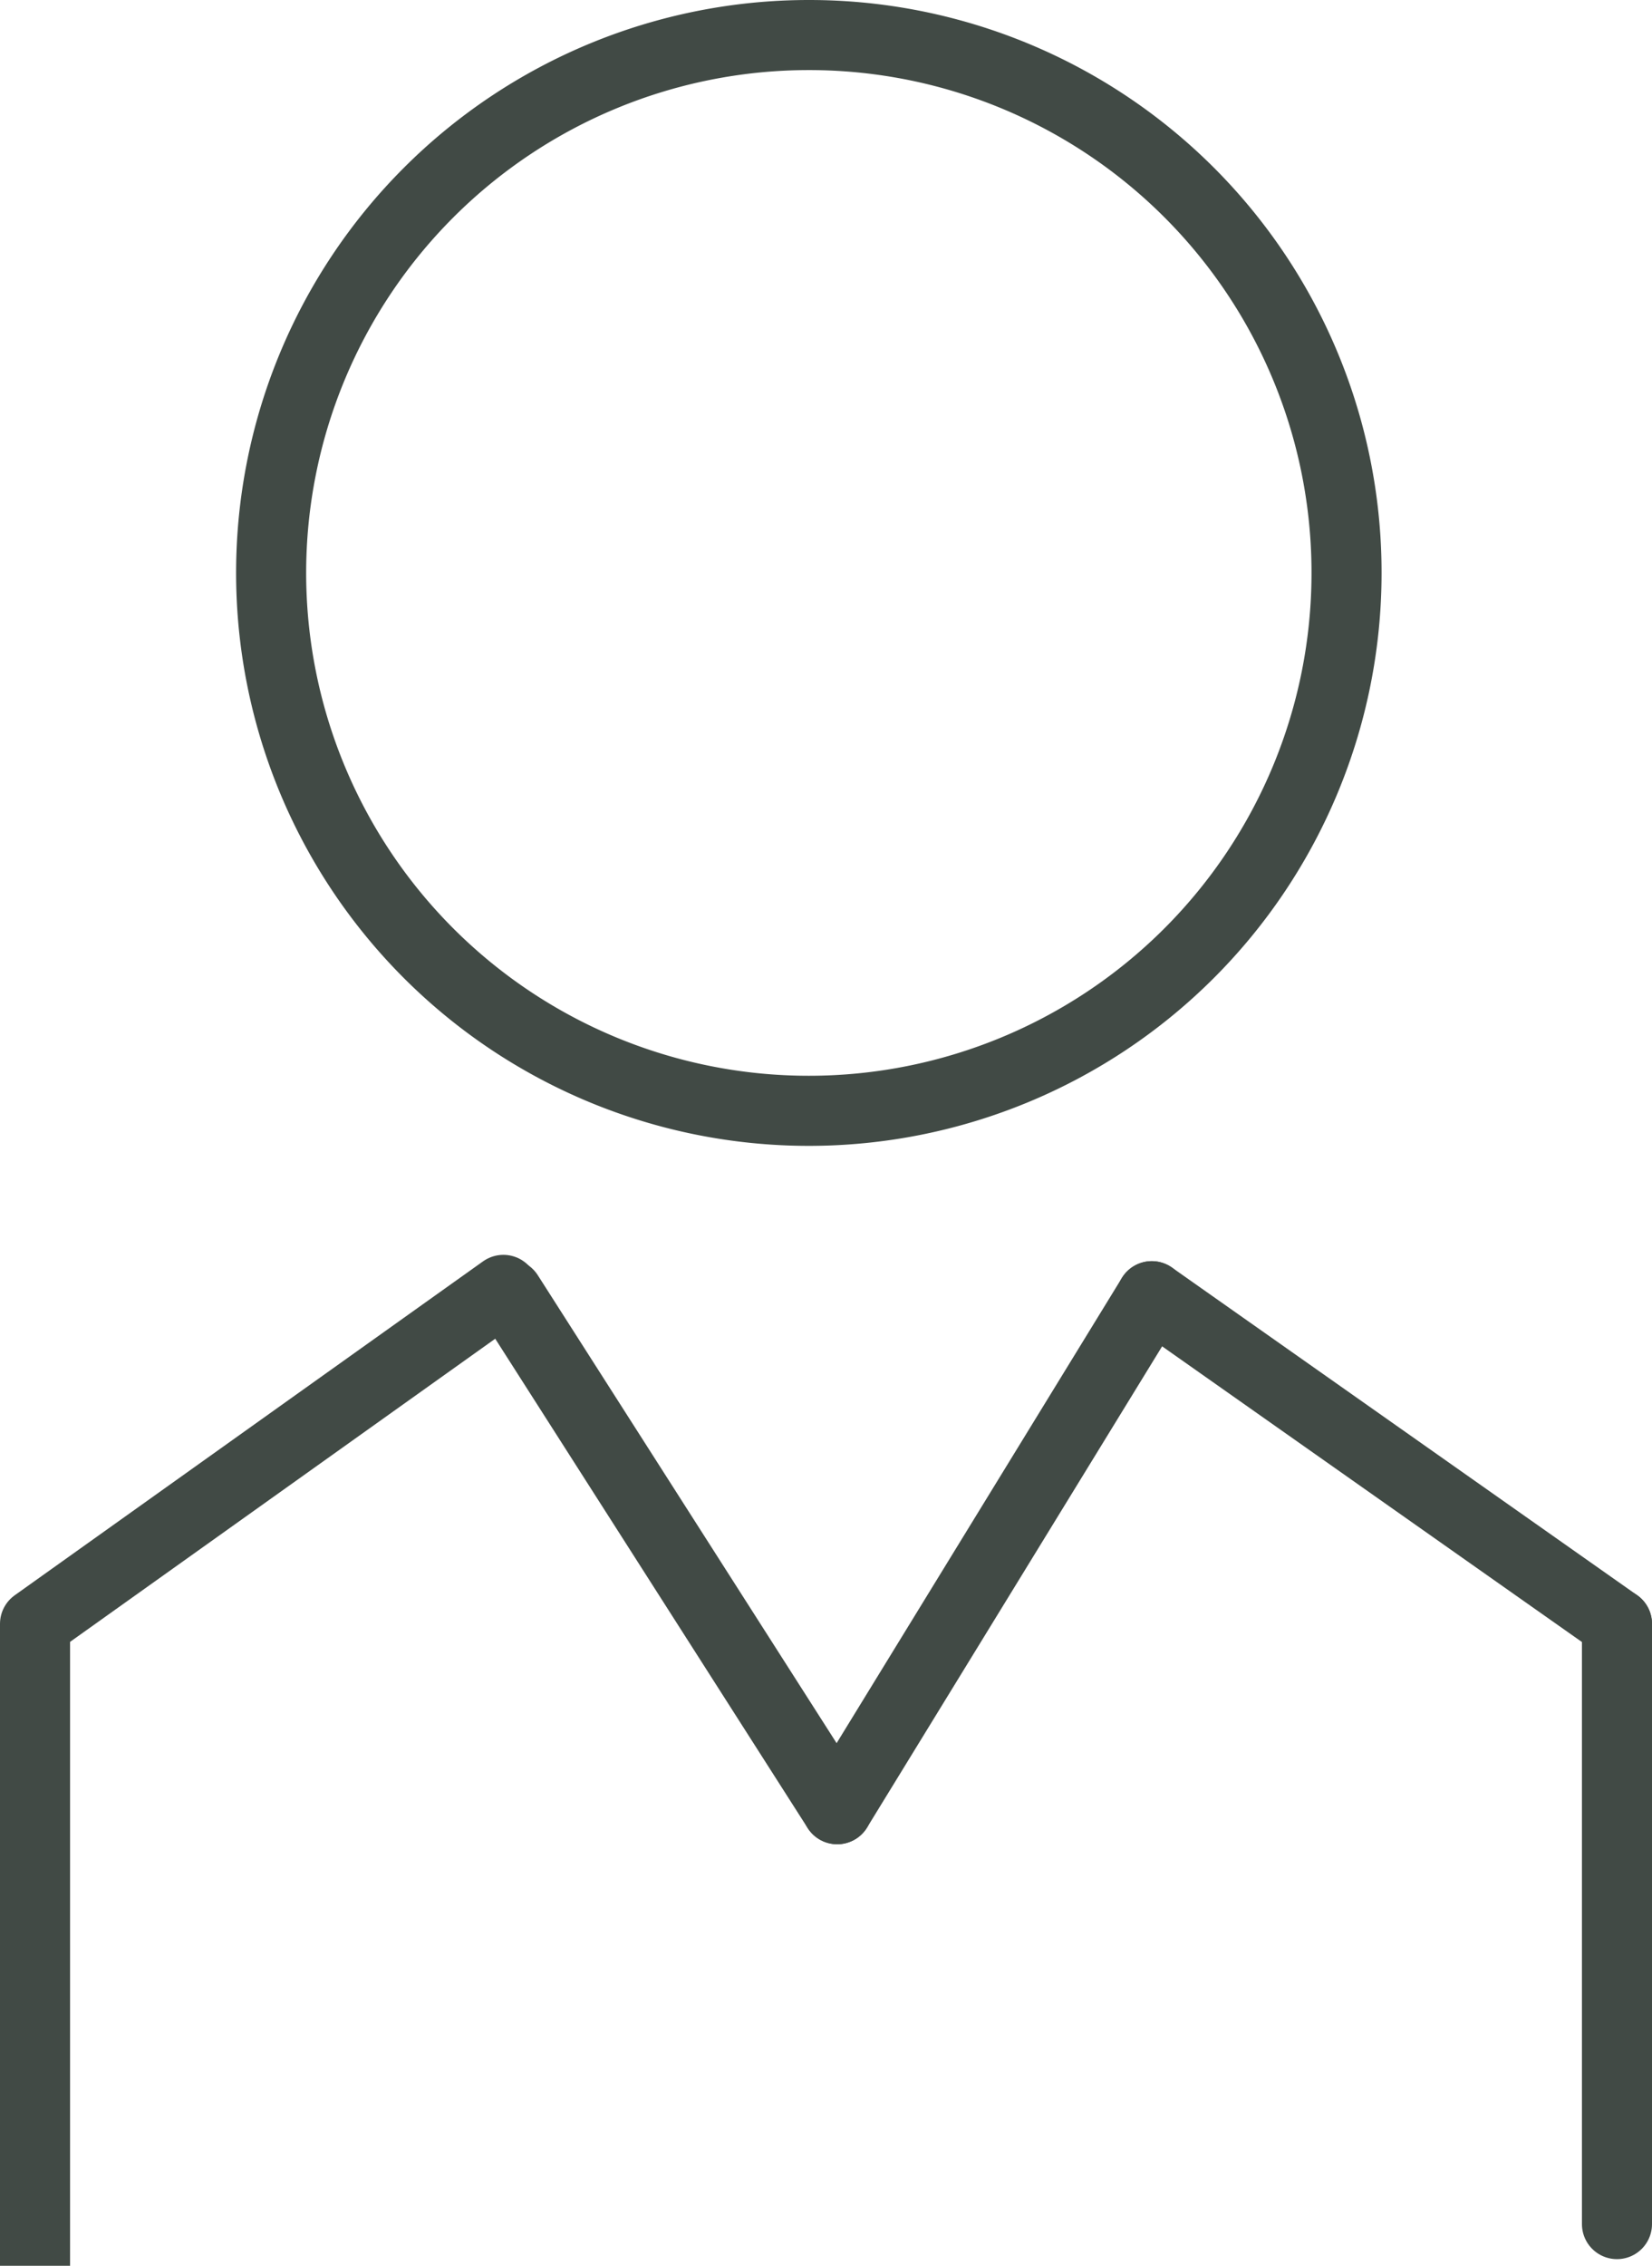 <svg xmlns="http://www.w3.org/2000/svg" viewBox="0 0 47.16 64.66"><defs><style>.cls-1,.cls-2{fill:none;stroke:#414a45;stroke-width:2px;}.cls-2{stroke-linecap:round;stroke-linejoin:round;}</style></defs><title>img-4</title><g id="Layer_2" data-name="Layer 2"><g id="Layer_1-2" data-name="Layer 1"><line class="cls-1" x1="1" y1="46.34" x2="1" y2="64.66"/><path class="cls-1" d="M38.44,16.35A15.35,15.35,0,1,1,23.09,1,15.34,15.34,0,0,1,38.44,16.35Z"/><line class="cls-2" x1="46.16" y1="46.34" x2="46.16" y2="63.47"/><line class="cls-2" x1="14.37" y1="36.81" x2="1" y2="46.34"/><line class="cls-2" x1="32.88" y1="36.99" x2="46.16" y2="46.34"/><line class="cls-2" x1="14.51" y1="36.93" x2="23.9" y2="51.63"/><line class="cls-2" x1="32.88" y1="36.99" x2="23.9" y2="51.63"/></g></g></svg>